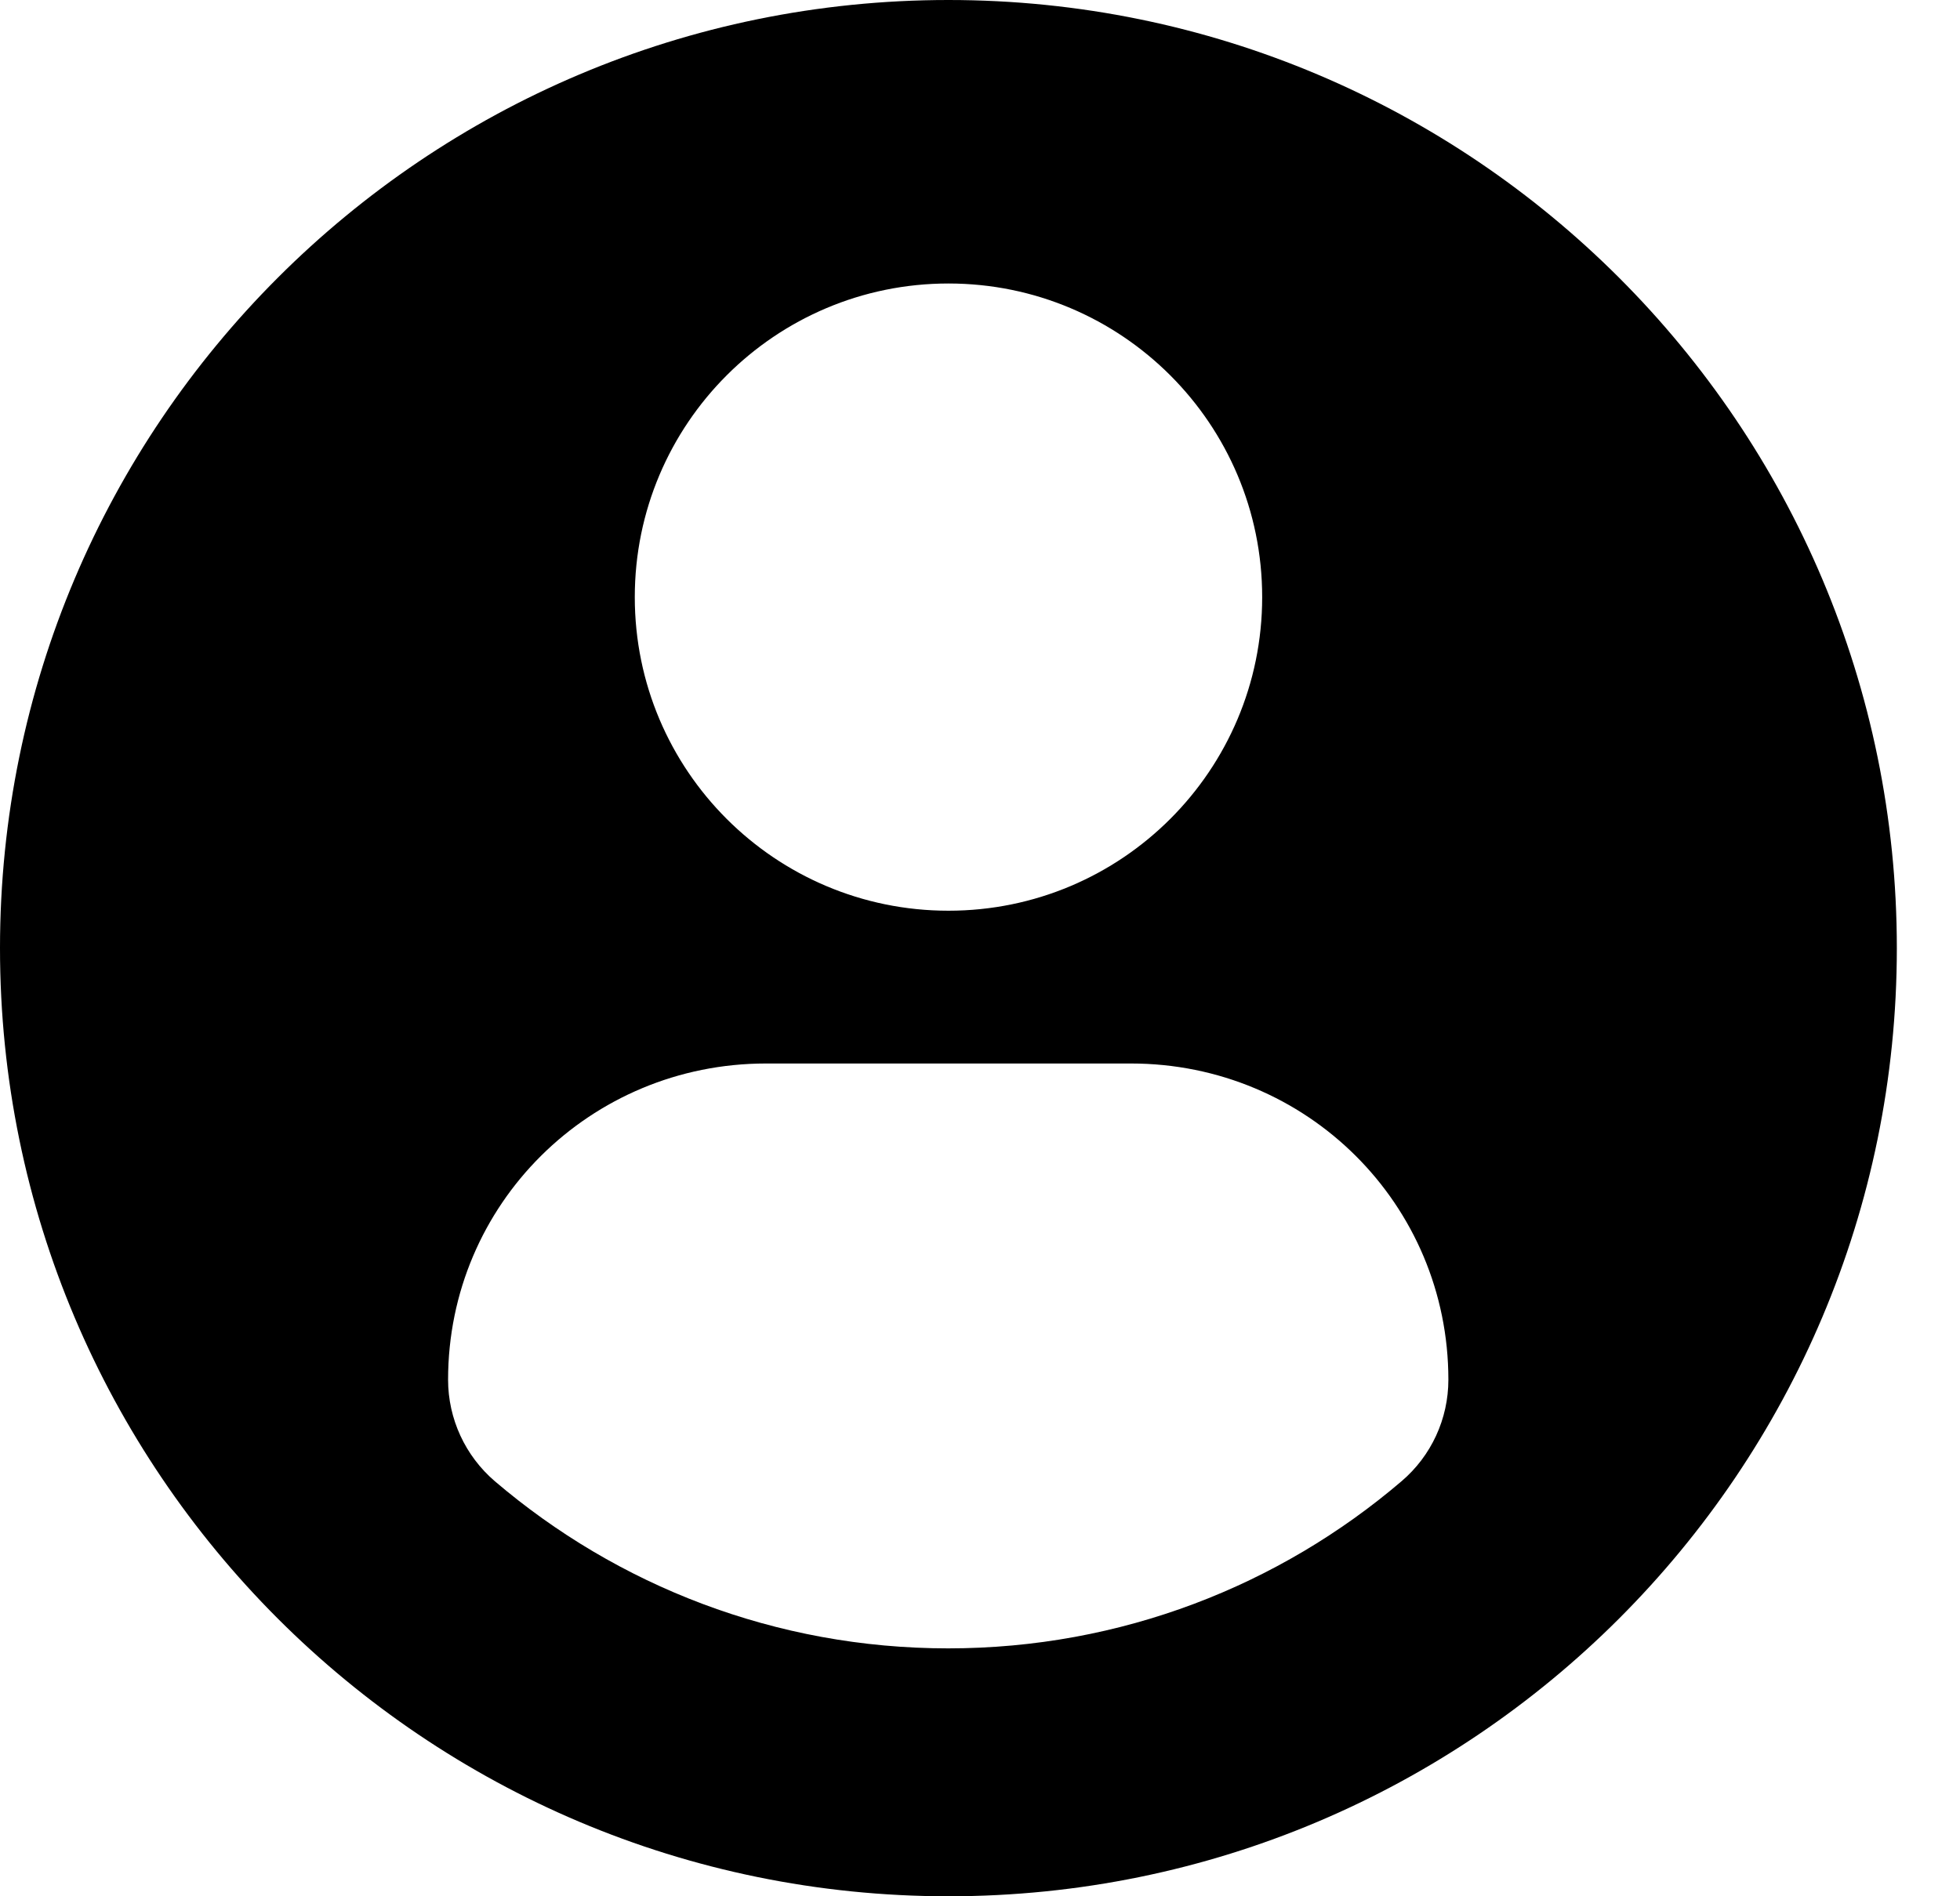 <svg width="31" height="30" viewBox="0 0 31 30" fill="none" xmlns="http://www.w3.org/2000/svg">
<path d="M15.001 0C6.717 0 0 6.716 0 15C0 23.284 6.716 30 15.001 30C23.286 30 30.001 23.284 30.001 15C30.001 6.716 23.286 0 15.001 0ZM15.001 4.485C17.742 4.485 19.963 6.707 19.963 9.447C19.963 12.187 17.742 14.408 15.001 14.408C12.261 14.408 10.04 12.187 10.04 9.447C10.04 6.707 12.261 4.485 15.001 4.485ZM14.997 26.078C12.264 26.078 9.76 25.083 7.828 23.435C7.358 23.033 7.087 22.445 7.087 21.828C7.087 19.049 9.335 16.825 12.115 16.825H17.888C20.668 16.825 22.908 19.049 22.908 21.828C22.908 22.446 22.638 23.033 22.167 23.434C20.236 25.083 17.732 26.078 14.997 26.078Z" fill="black"/>
</svg>
